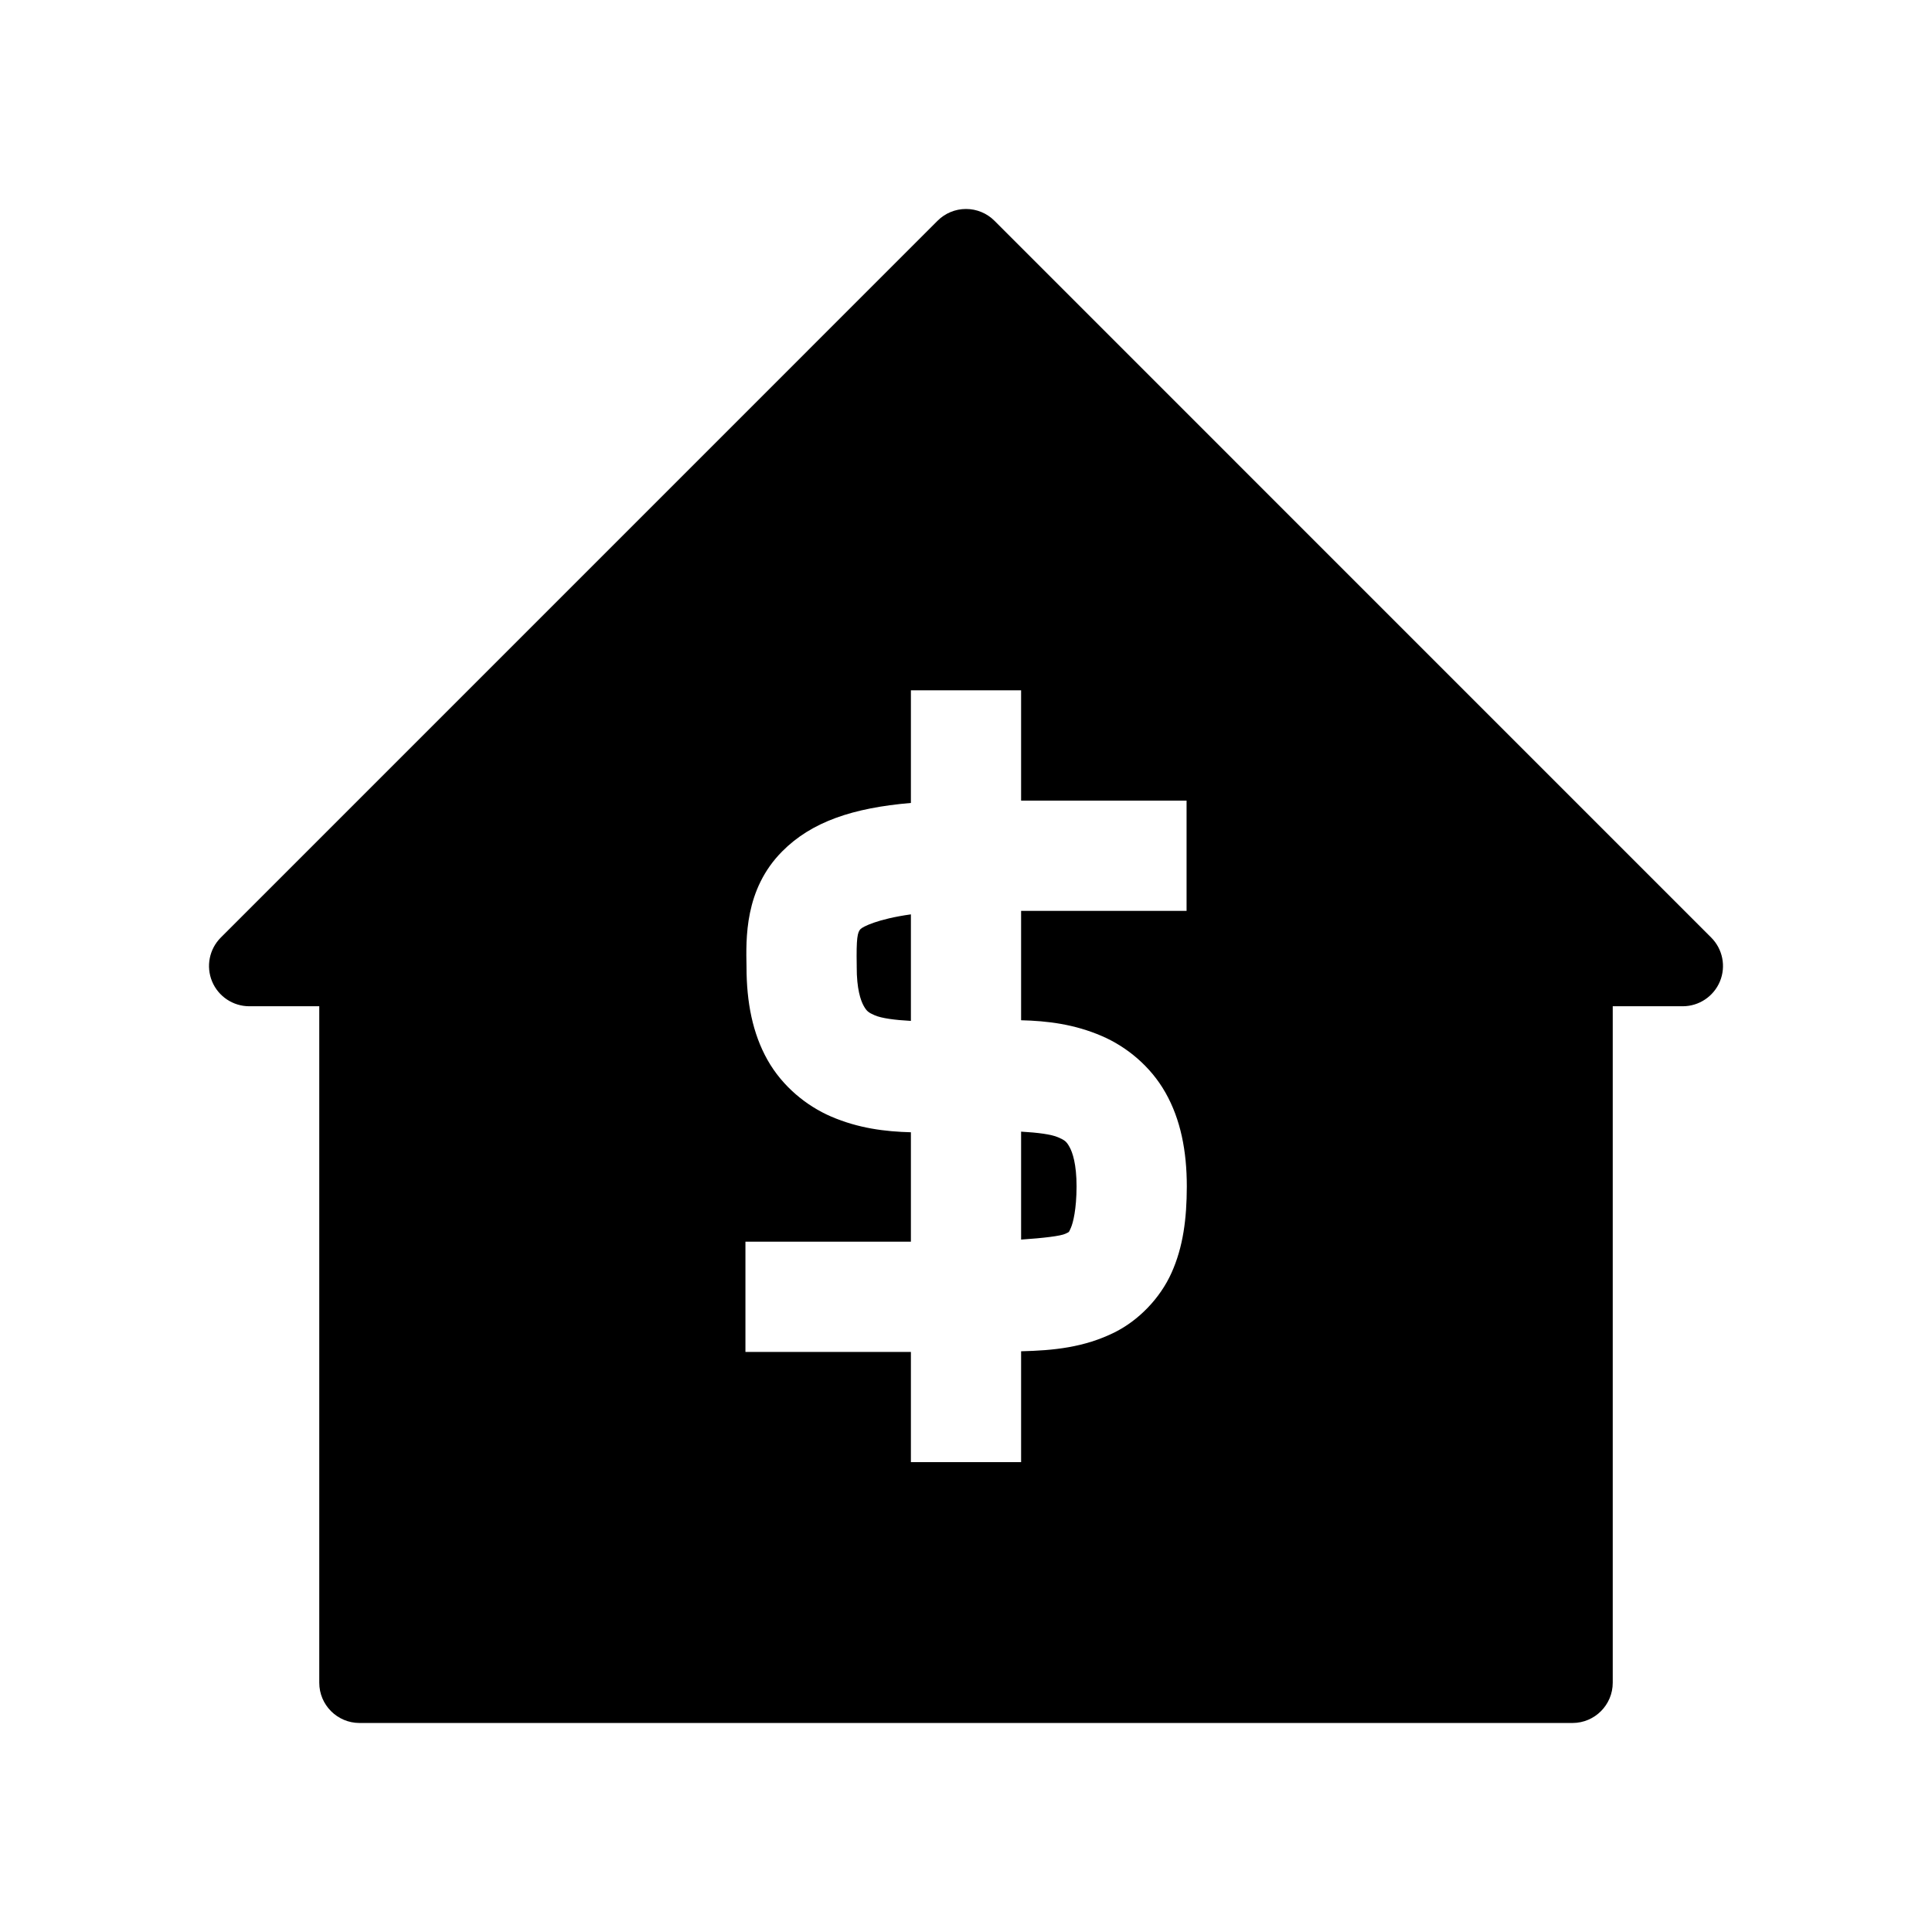 <svg height="48" width="48" xmlns="http://www.w3.org/2000/svg">
  <defs>
    <style type="text/css" id="current-color-scheme">.ColorScheme-Text { color:#000000; }</style>
  </defs><path class="ColorScheme-Text" fill="currentColor" d="m22.631 19.949c-1.443.123-2.468.468-3.198 1.204-.94.947-.899 2.17-.886 2.872 0 .873.151 1.652.522 2.31.374.663.974 1.144 1.579 1.405.681.293 1.343.374 1.983.391v2.718h-4.111v2.739h4.111v2.739h2.738v-2.755c.802-.019 1.57-.094 2.325-.471.588-.293 1.125-.837 1.413-1.48.288-.641.377-1.341.379-2.139v-.003c0-.884-.154-1.668-.529-2.33-.374-.663-.972-1.146-1.578-1.407-.691-.299-1.361-.378-2.01-.394v-2.717h4.111v-2.74c-.591 0-2.561 0-4.111 0v-2.74h-2.738zm0 5.415c-.408-.022-.729-.066-.898-.139-.162-.07-.201-.105-.275-.235-.073-.131-.176-.418-.173-.974v-.029c-.012-.683.018-.827.096-.906.054-.054.413-.247 1.25-.364zm3.658 2.892c.166.072.207.104.282.239.075.133.176.425.176.984-.002.565-.085.897-.141 1.025-.058.128-.036.097-.134.147-.116.057-.541.108-1.103.146v-2.682c.415.024.749.066.92.141zm15.518-3.256h-1.739v16.807c0 .552-.448 1-1 1h-30.136c-.552 0-1-.448-1-1v-16.807h-1.739c-.404 0-.769-.244-.924-.617-.155-.374-.069-.804.217-1.09l17.807-17.808c.187-.188.442-.293.707-.293s.52.105.707.293l17.807 17.808c.286.286.372.716.217 1.09-.155.373-.52.617-.924.617z"/></svg>